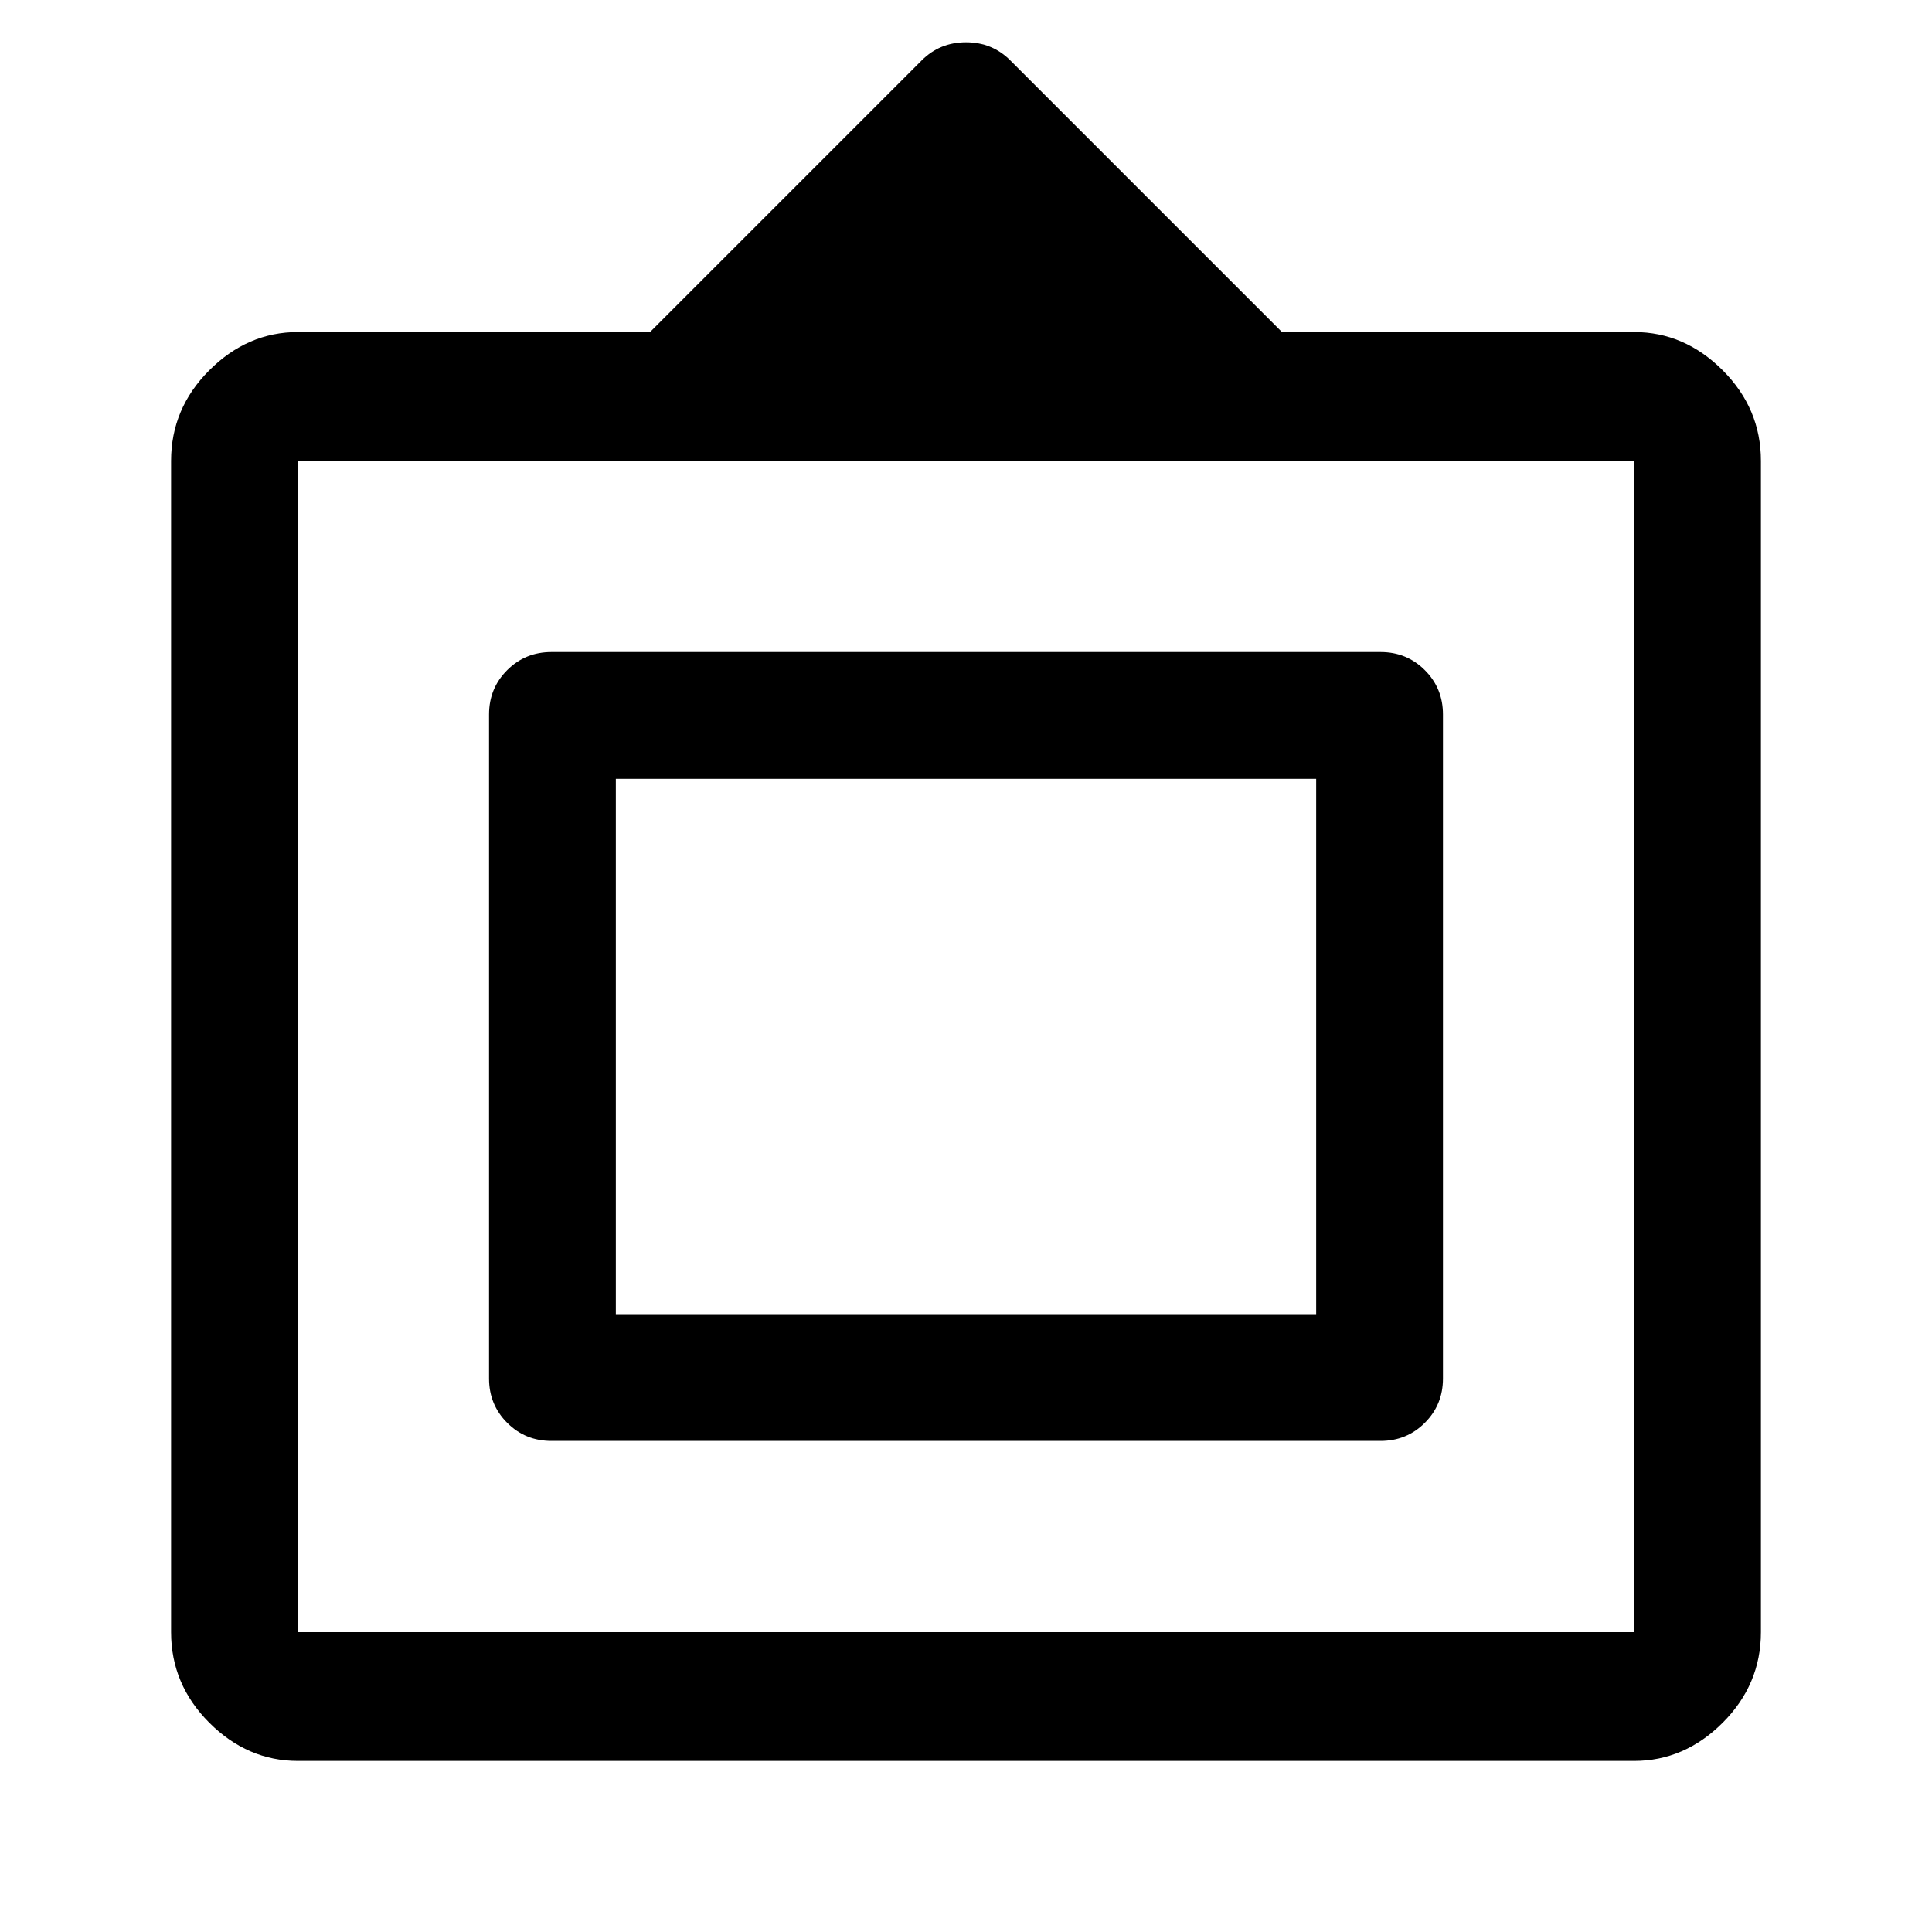 <svg xmlns="http://www.w3.org/2000/svg" height="40" width="40"><path d="M6.167 36.458q-1.042 0-1.834-.791-.791-.792-.791-1.875V9.542q0-1.084.791-1.875.792-.792 1.834-.792h7.291l5.625-5.625q.375-.375.917-.375t.917.375l5.625 5.625h7.291q1.042 0 1.834.792.791.791.791 1.875v24.25q0 1.083-.791 1.875-.792.791-1.834.791Zm0-2.666h27.666V9.542H6.167v24.25Zm5.25-3.959q-.542 0-.917-.375t-.375-.916v-13.75q0-.542.375-.917t.917-.375h17.166q.542 0 .917.375t.375.917v13.75q0 .541-.375.916t-.917.375Zm1.333-2.625V16.125v11.083Zm0 0h14.5V16.125h-14.5Z"/></svg>